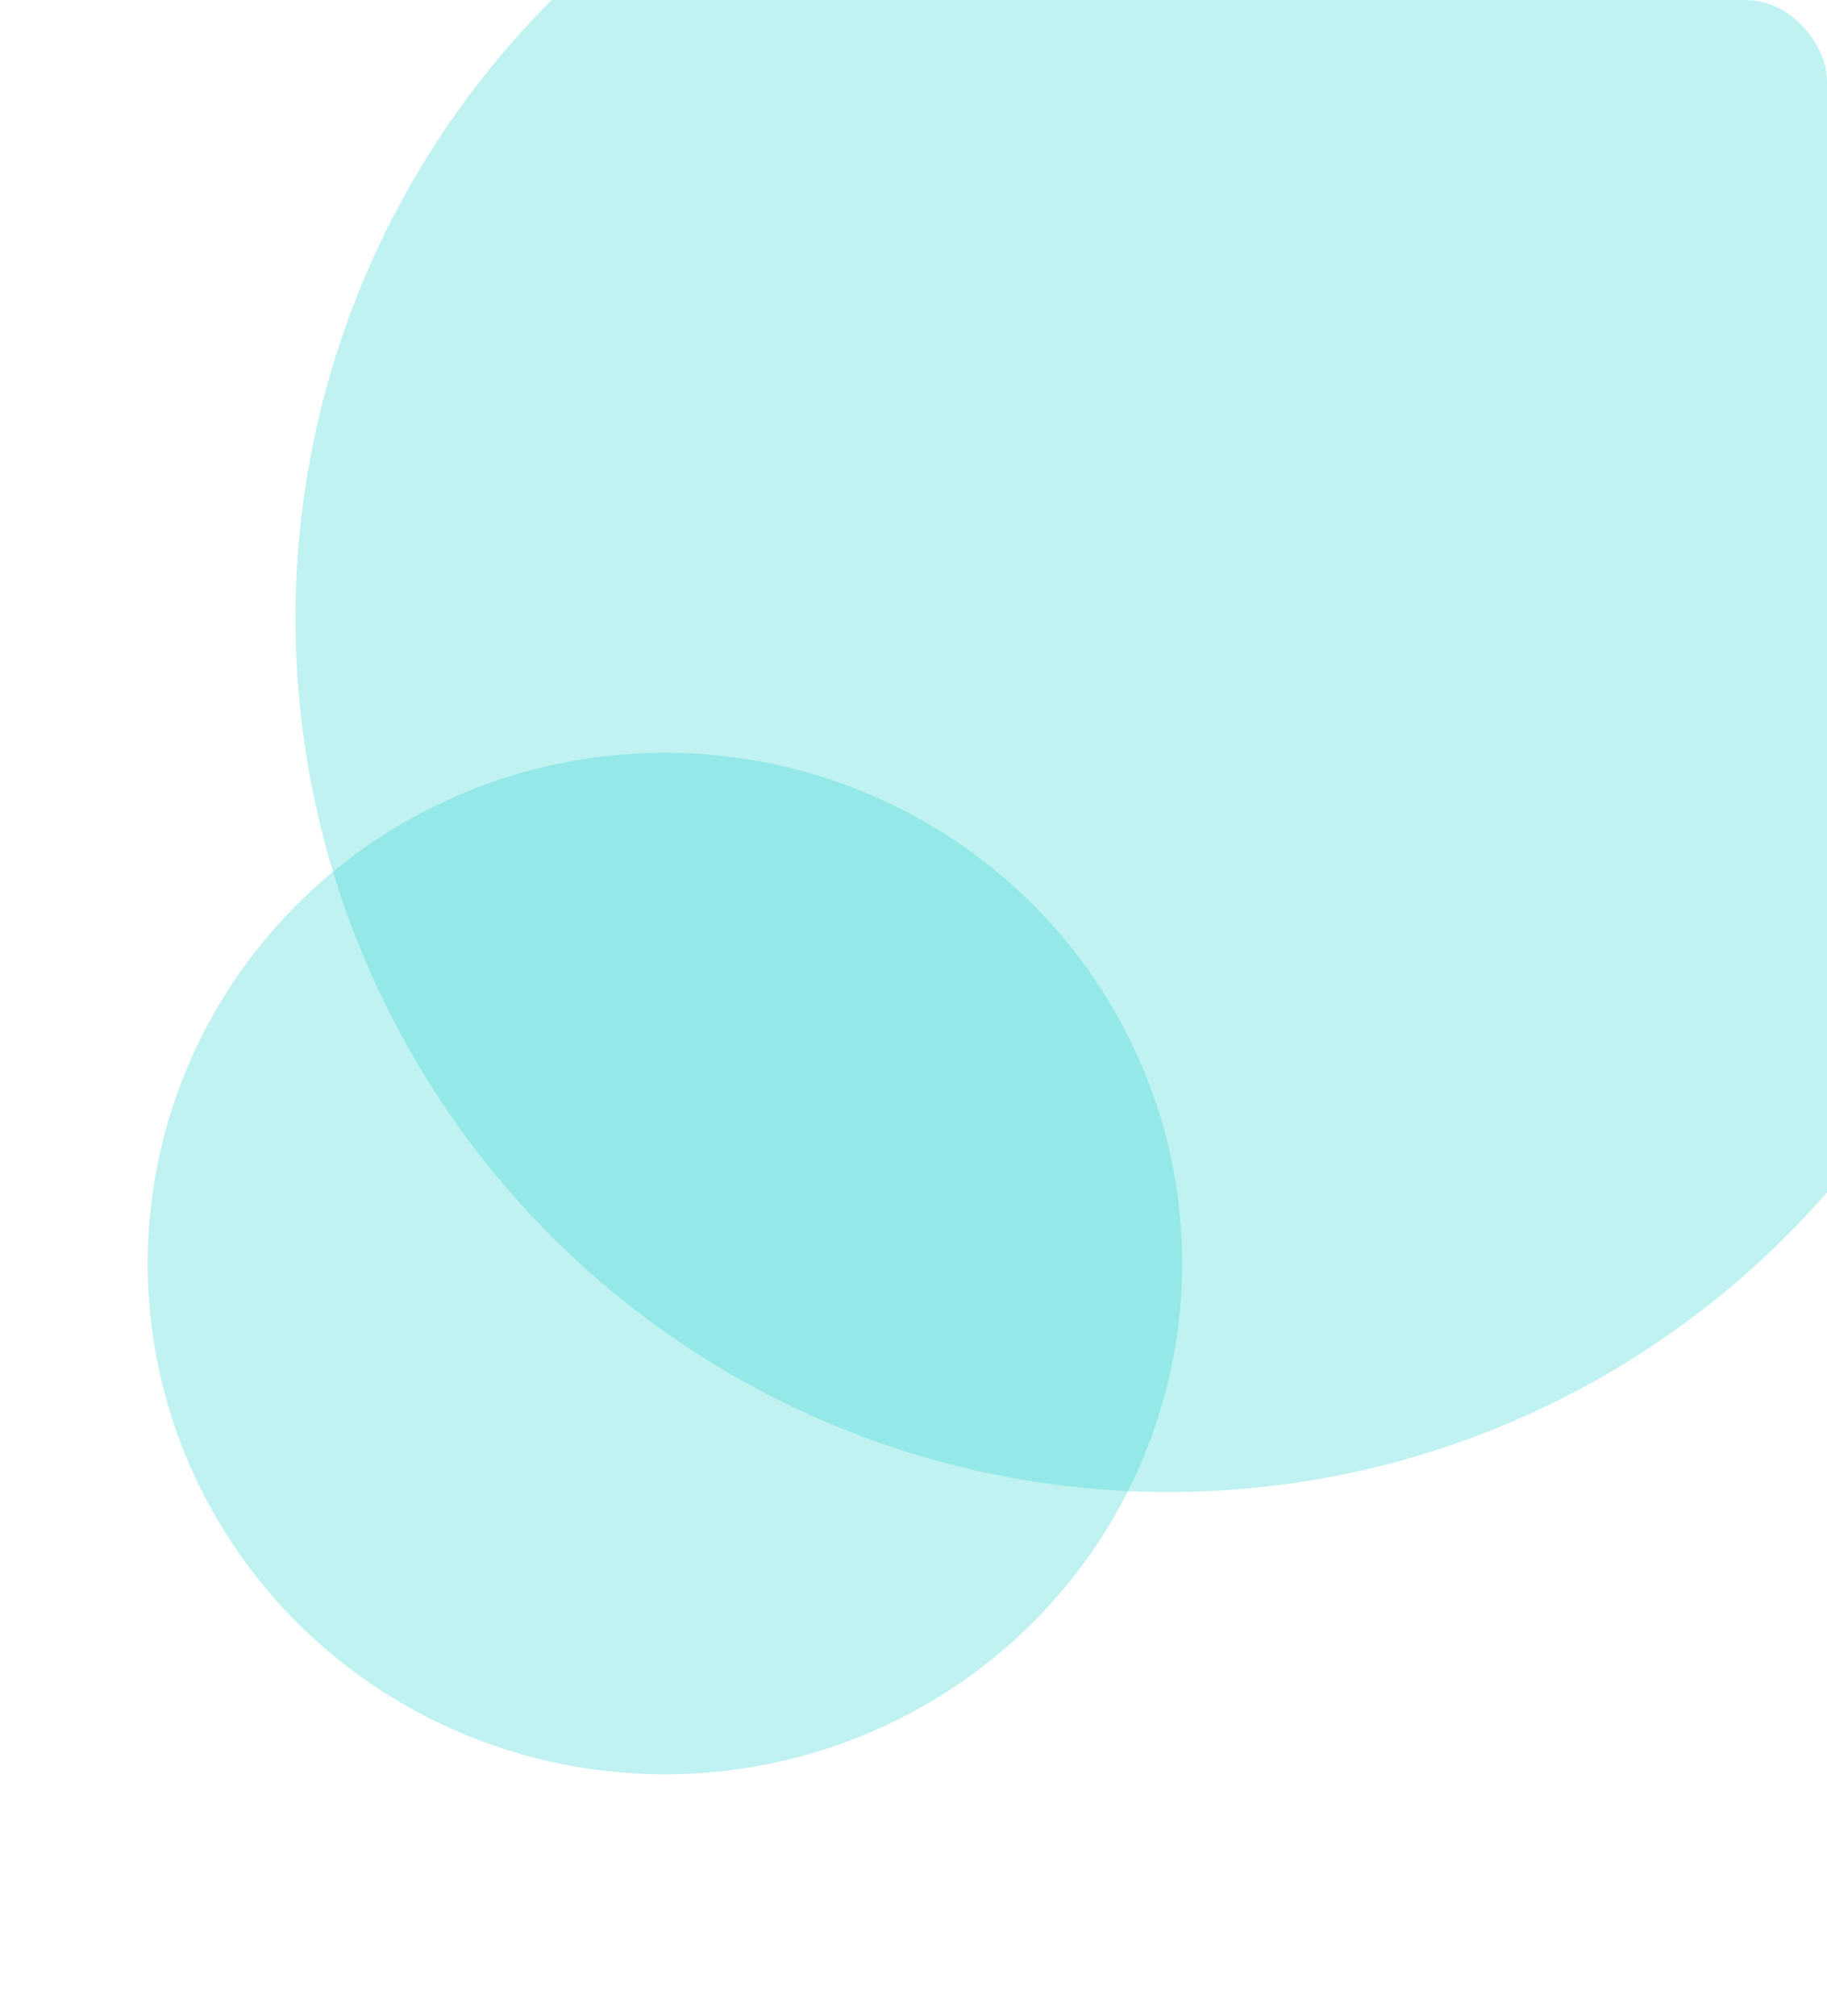 <svg xmlns="http://www.w3.org/2000/svg" xmlns:xlink="http://www.w3.org/1999/xlink" width="136" height="150" viewBox="0 0 136 150"><defs><style>.a{fill:#fff;stroke:#707070;}.b{clip-path:url(#a);}.c{fill:#3dd9d6;opacity:0.33;}.d{filter:url(#d);}.e{filter:url(#b);}</style><clipPath id="a"><rect class="a" width="136" height="150" rx="6" transform="translate(1068.714 185)"/></clipPath><filter id="b" x="-15.5" y="-56.5" width="205" height="205" filterUnits="userSpaceOnUse"><feOffset input="SourceAlpha"/><feGaussianBlur stdDeviation="12.5" result="c"/><feFlood flood-opacity="0.161"/><feComposite operator="in" in2="c"/><feComposite in="SourceGraphic"/></filter><filter id="d" x="-19" y="26" width="137" height="136" filterUnits="userSpaceOnUse"><feOffset input="SourceAlpha"/><feGaussianBlur stdDeviation="10" result="e"/><feFlood flood-opacity="0.161"/><feComposite operator="in" in2="e"/><feComposite in="SourceGraphic"/></filter></defs><g class="b" transform="translate(-1068.714 -185)"><g class="e" transform="matrix(1, 0, 0, 1, 1068.71, 185)"><circle class="c" cx="65" cy="65" r="65" transform="translate(22 -19)"/></g><g class="d" transform="matrix(1, 0, 0, 1, 1068.71, 185)"><ellipse class="c" cx="38.5" cy="38" rx="38.5" ry="38" transform="translate(11 56)"/></g></g></svg>